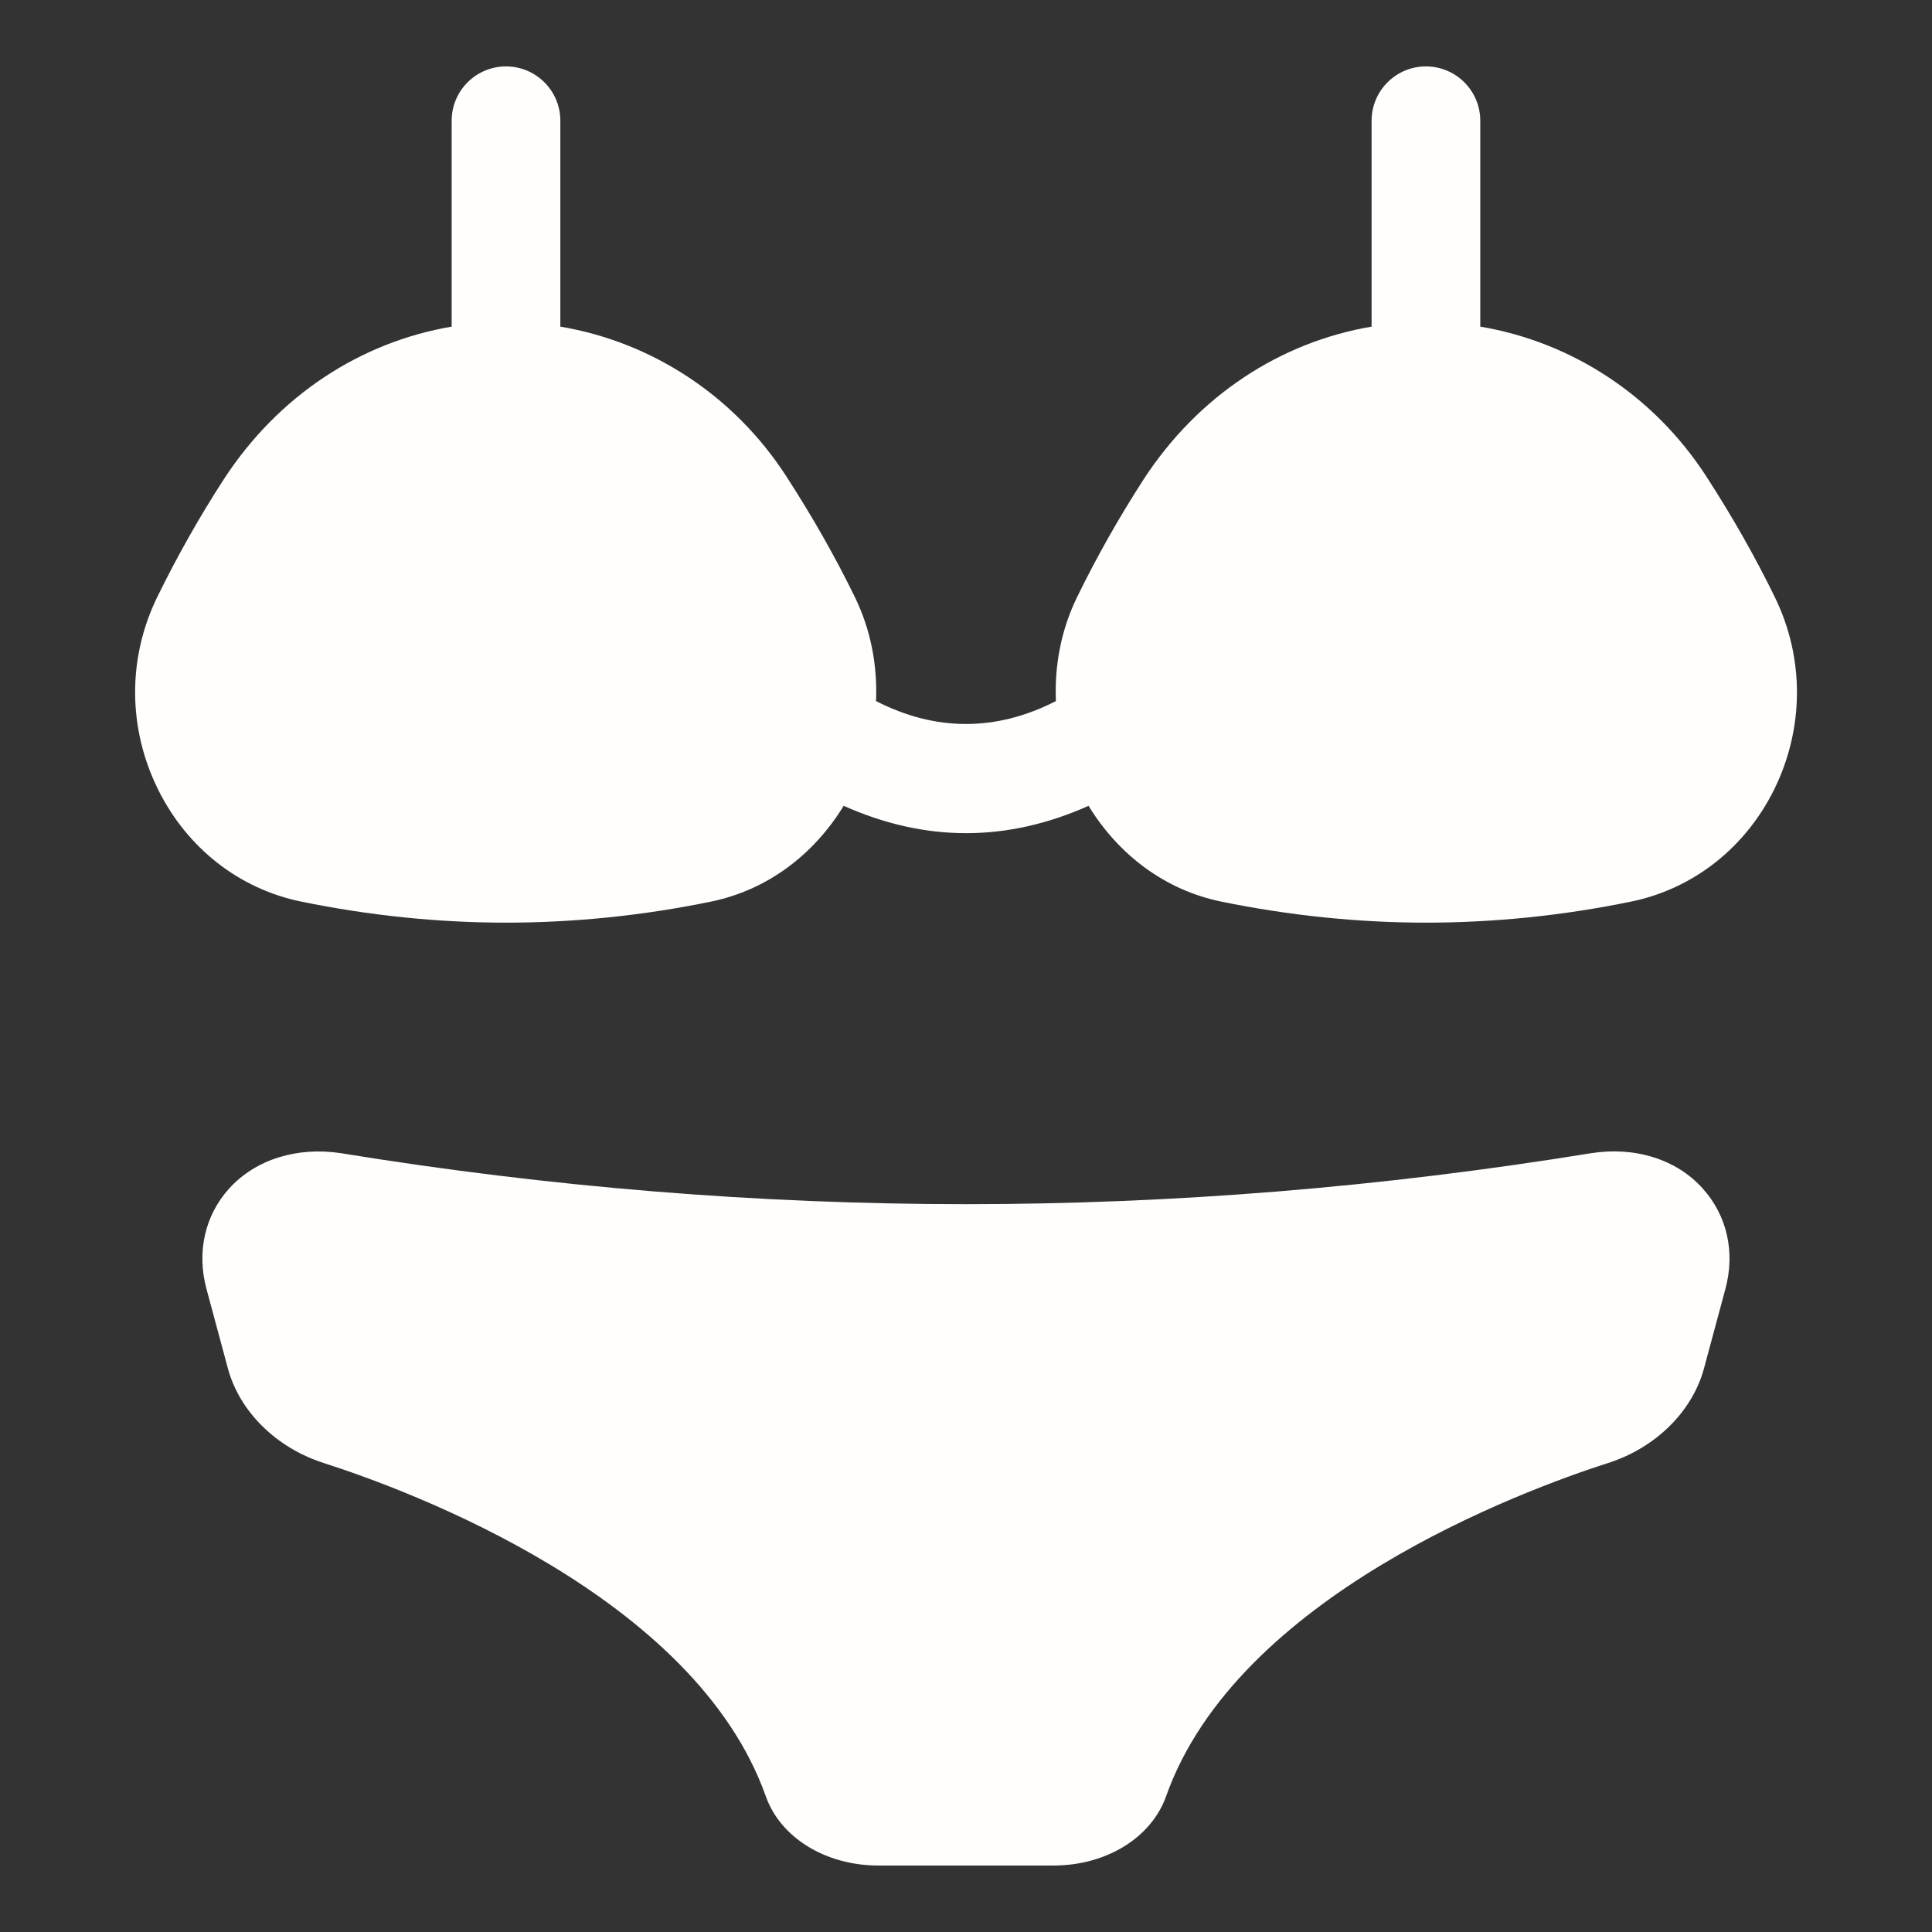 <svg width="32" height="32" viewBox="0 0 32 32" fill="none" xmlns="http://www.w3.org/2000/svg">
<rect x="0" y="0" width="32" height="32" fill="#333333" stroke="none"/>
<path d="M29.398 9.893C29.073 9.228 28.702 8.57 28.253 7.877C27.382 6.541 26.026 5.664 24.518 5.41V2C24.518 1.503 24.115 1.1 23.618 1.1C23.121 1.1 22.718 1.503 22.718 2V5.41C21.209 5.666 19.847 6.551 18.943 7.938C18.533 8.573 18.161 9.231 17.838 9.894C17.573 10.438 17.465 11.026 17.489 11.612C16.501 12.118 15.497 12.118 14.51 11.612C14.534 11.026 14.426 10.438 14.161 9.893C13.838 9.231 13.466 8.573 13.016 7.877C12.146 6.541 10.789 5.664 9.281 5.41V2C9.281 1.503 8.878 1.1 8.381 1.1C7.884 1.1 7.481 1.503 7.481 2V5.41C5.972 5.666 4.61 6.551 3.707 7.938C3.298 8.57 2.927 9.228 2.602 9.894C2.112 10.901 2.117 12.058 2.615 13.07C3.095 14.044 3.959 14.722 4.987 14.933C6.114 15.164 7.256 15.282 8.382 15.282H8.383C9.508 15.282 10.651 15.165 11.778 14.933C12.7 14.744 13.474 14.164 13.974 13.347C14.635 13.642 15.313 13.8 16.002 13.8C16.691 13.8 17.369 13.642 18.03 13.347C18.529 14.164 19.304 14.744 20.226 14.933C21.353 15.164 22.495 15.282 23.621 15.282C24.746 15.282 25.89 15.165 27.017 14.933C28.045 14.722 28.909 14.043 29.389 13.07C29.884 12.058 29.889 10.9 29.398 9.893Z" fill="#FFFEFC"/>
<path d="M26.351 19.101C19.428 20.226 12.572 20.226 5.65 19.101C4.927 18.989 4.233 19.202 3.796 19.685C3.393 20.131 3.255 20.739 3.42 21.349L3.774 22.663C3.966 23.378 4.573 23.978 5.358 24.231C6.779 24.686 11.507 26.431 12.684 29.752C12.927 30.439 13.677 30.899 14.548 30.899H17.45C18.322 30.899 19.071 30.438 19.314 29.752C20.491 26.431 25.219 24.686 26.641 24.23C27.425 23.978 28.032 23.377 28.224 22.663L28.578 21.349C28.743 20.739 28.605 20.131 28.202 19.685C27.768 19.2 27.077 18.986 26.351 19.101Z" fill="#FFFEFC"/>
</svg>
